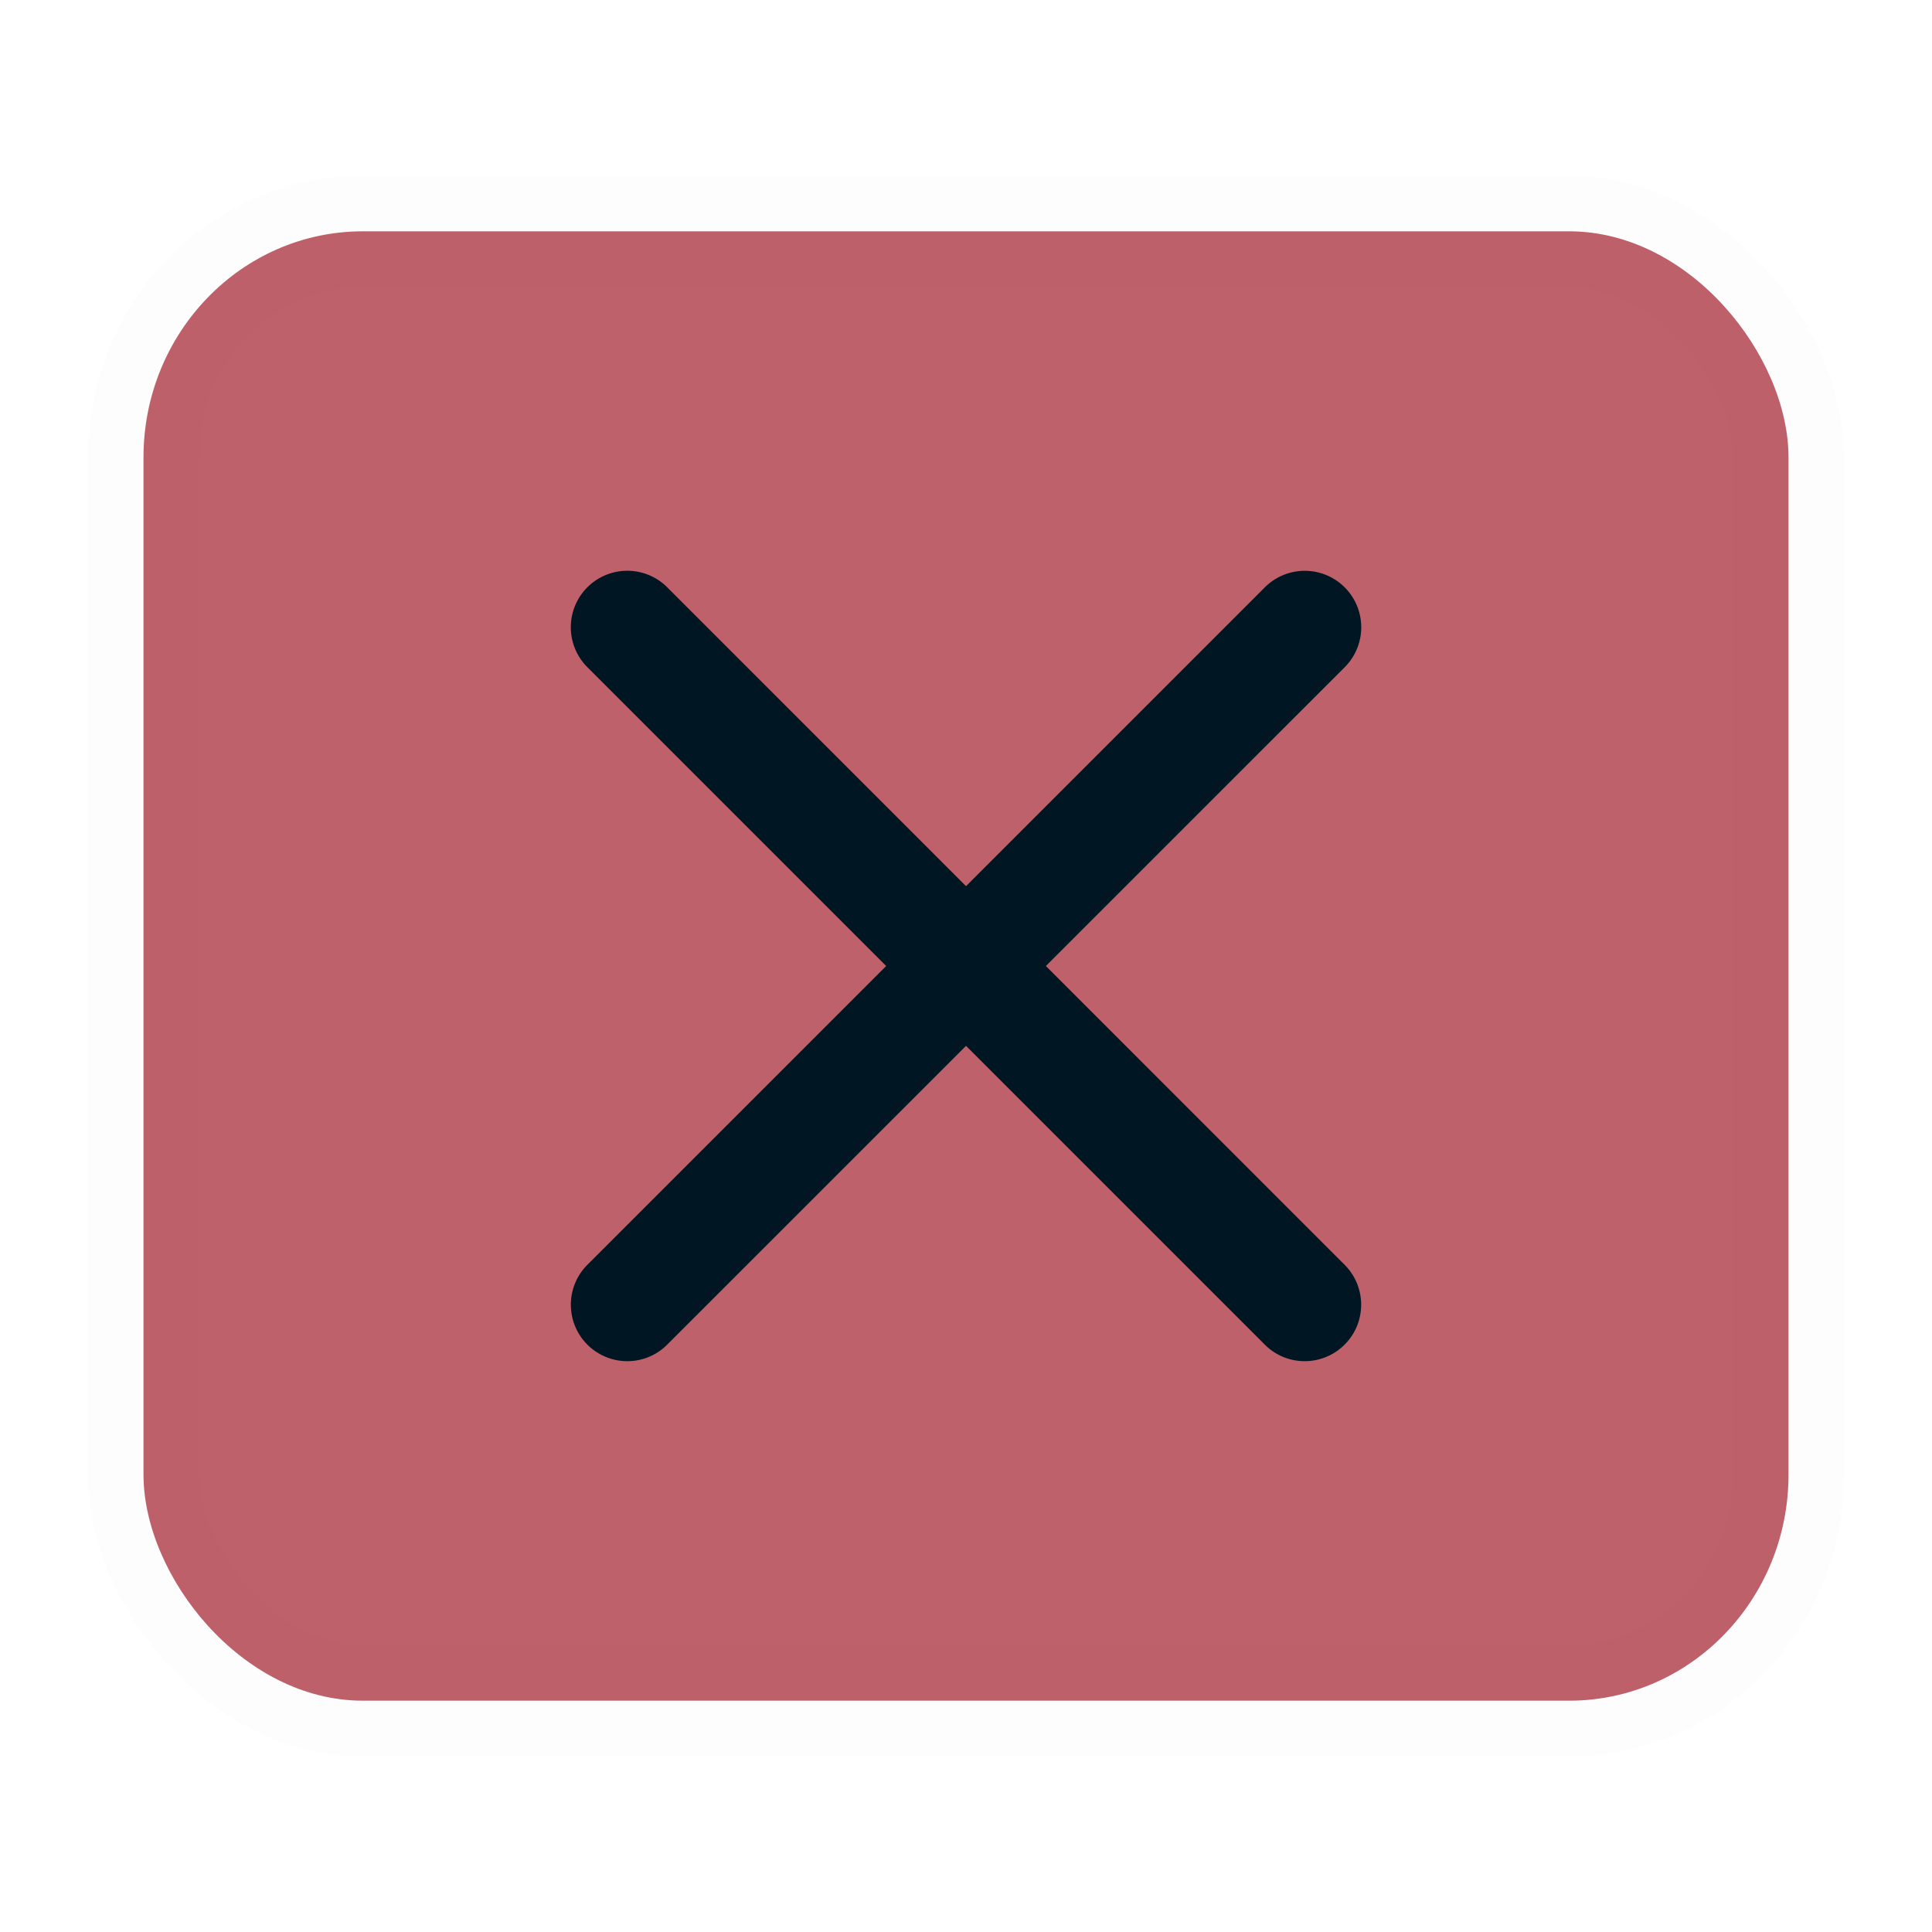 <svg xmlns="http://www.w3.org/2000/svg" width="22" height="22"><path d="M0 0h22v22H0z" style="opacity:.001;fill:#050505;fill-opacity:1;stroke-width:1.001"/><rect width="18.732" height="16.732" x="1.634" y="2.634" rx="2.498" ry="2.574" style="color:#000;display:inline;overflow:visible;visibility:visible;fill:#bf616a;fill-opacity:1;stroke:#000405;stroke-width:1.268;stroke-opacity:.01;marker:none"/><path d="M7.143 15.5a.643.643 0 0 1-.455-1.097l7.715-7.715a.643.643 0 1 1 .909.91l-7.715 7.714a.64.64 0 0 1-.454.188" style="fill:#001723;fill-opacity:1;stroke-width:.643"/><path d="M14.857 15.5a.64.64 0 0 1-.454-.188L6.688 7.597a.643.643 0 1 1 .91-.909l7.714 7.715a.643.643 0 0 1-.455 1.097" style="fill:#001723;fill-opacity:1;stroke-width:.643"/></svg>